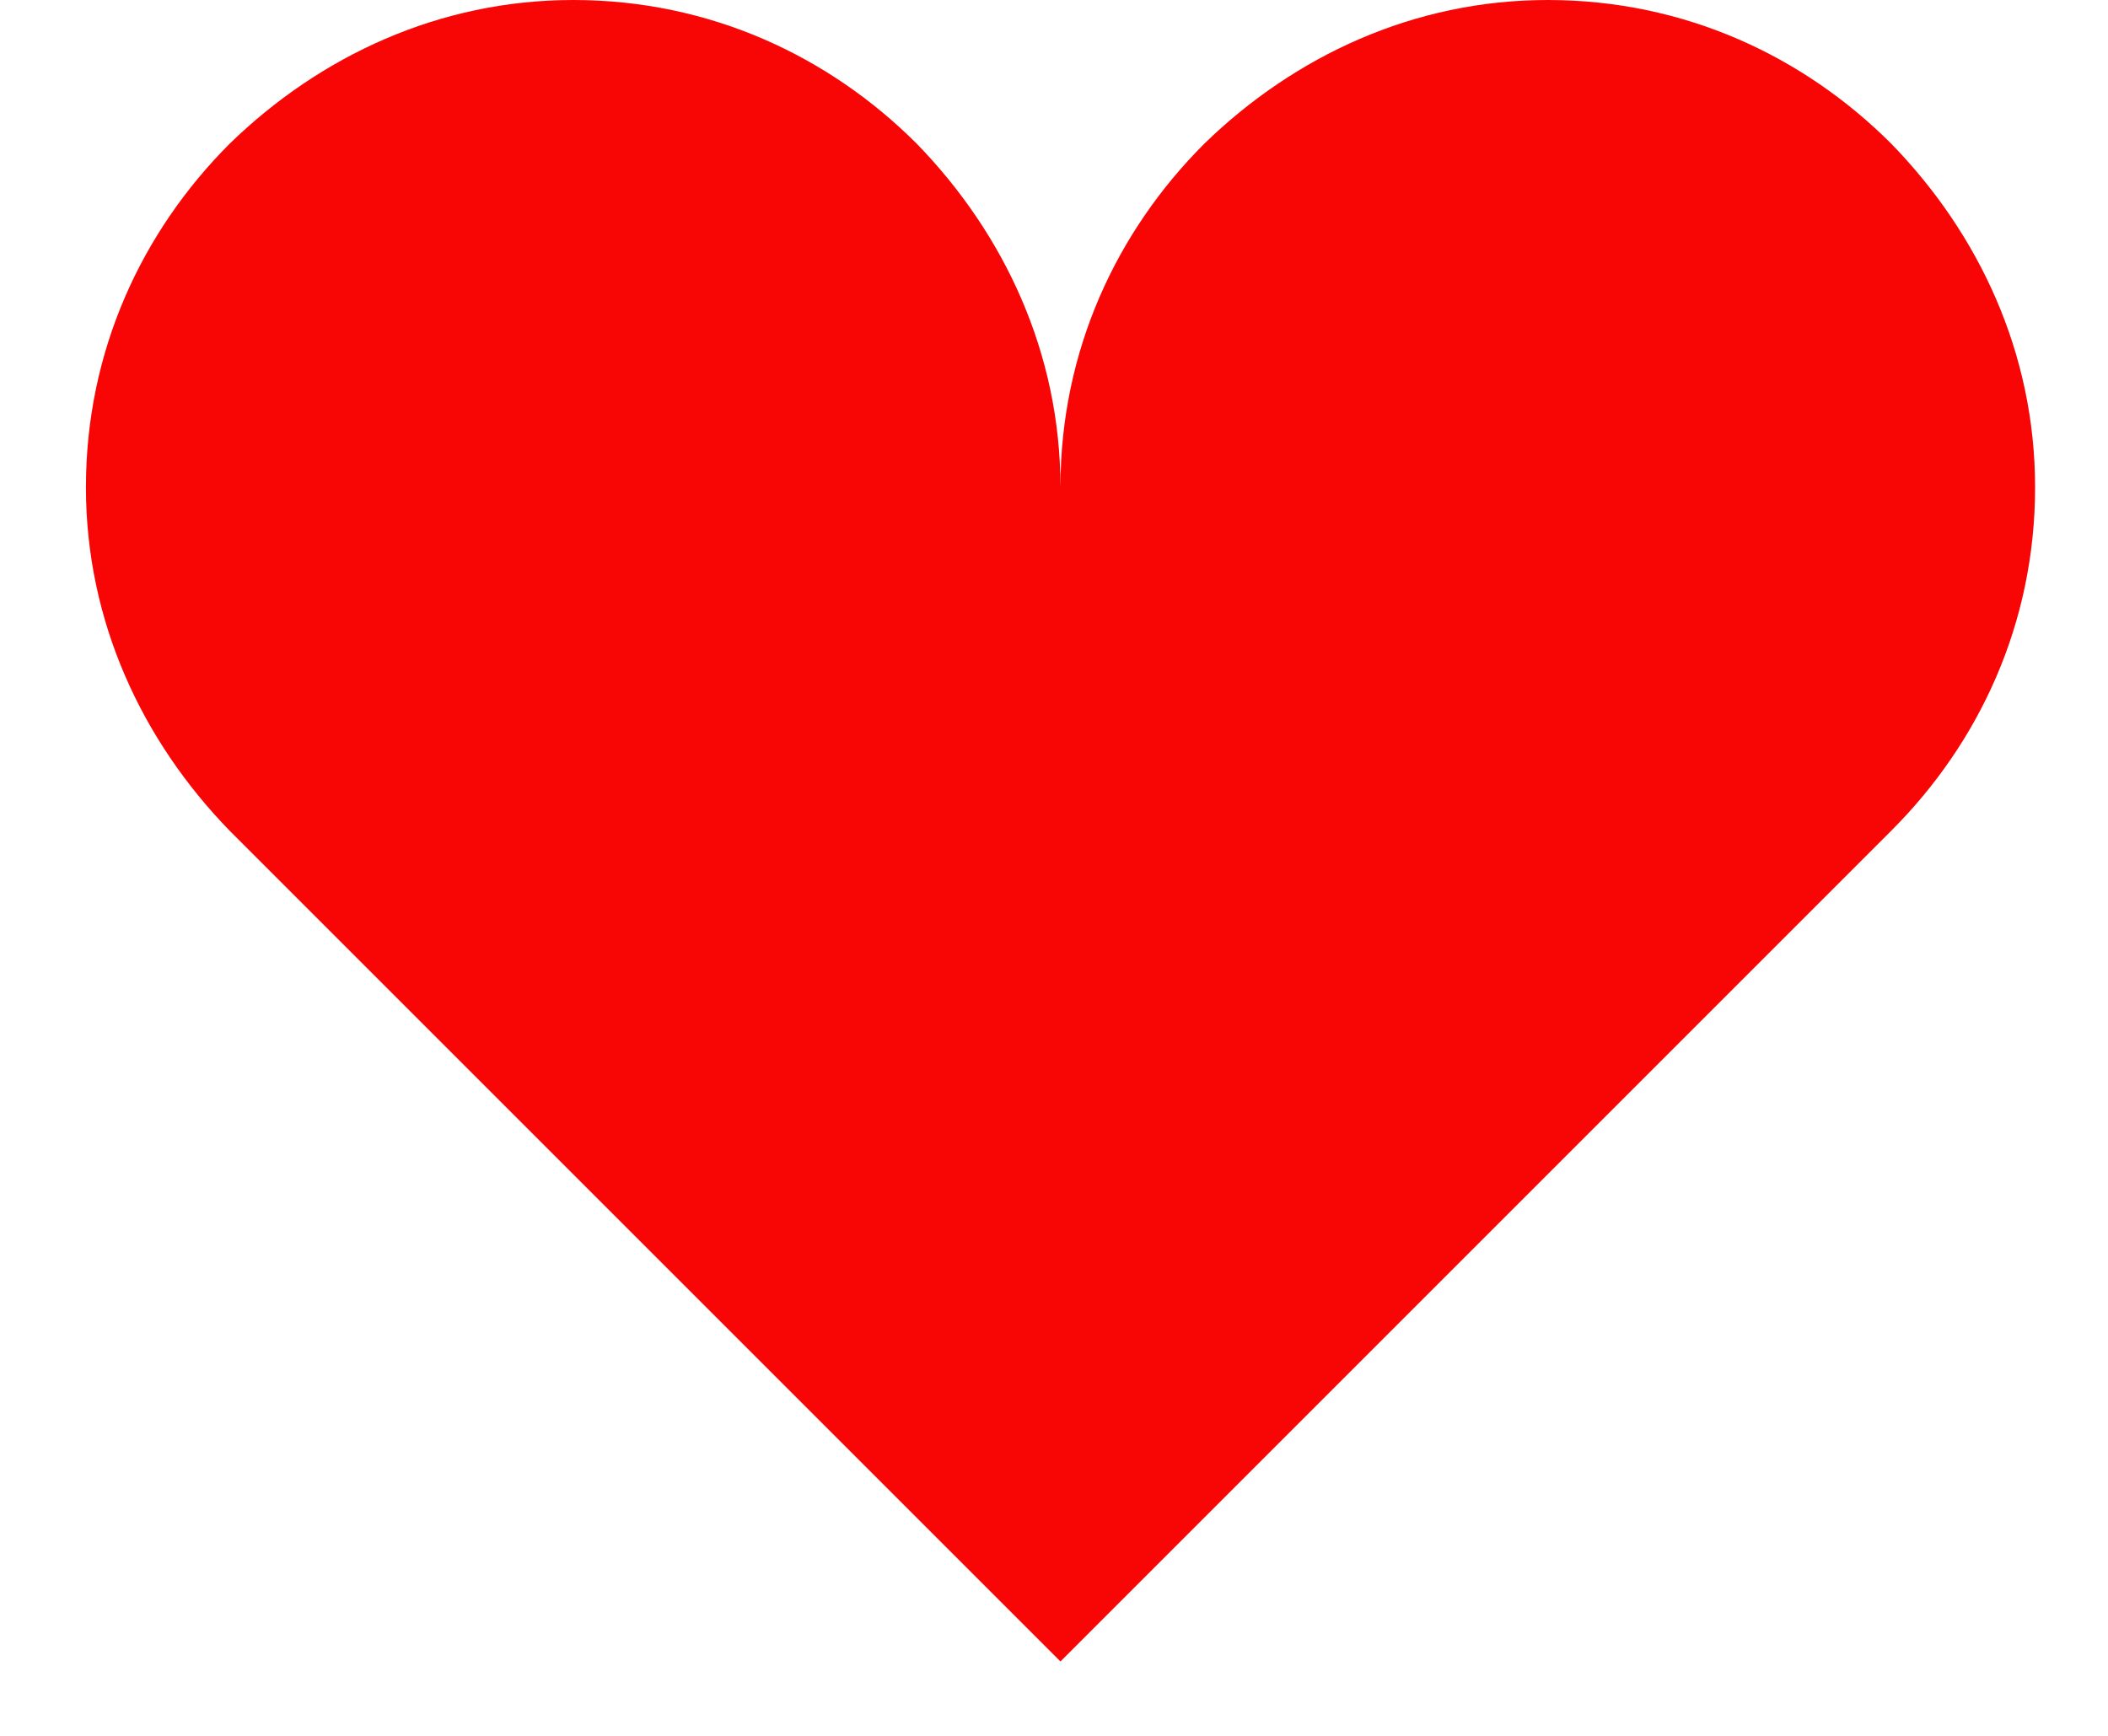 <svg width="17" height="14" viewBox="0 0 17 14" fill="none" xmlns="http://www.w3.org/2000/svg">
<path d="M4.623 0C3.542 0 2.579 0.452 1.852 1.159C1.145 1.867 0.693 2.829 0.693 3.93C0.693 5.01 1.145 5.973 1.852 6.7L8.552 13.4L15.252 6.7C15.96 5.993 16.412 5.03 16.412 3.93C16.412 2.849 15.96 1.886 15.252 1.159C14.545 0.452 13.582 0 12.482 0C11.401 0 10.439 0.452 9.712 1.159C9.004 1.867 8.552 2.829 8.552 3.93C8.552 2.849 8.1 1.886 7.393 1.159C6.686 0.452 5.723 0 4.623 0Z" fill="#F80606"/>
</svg>
